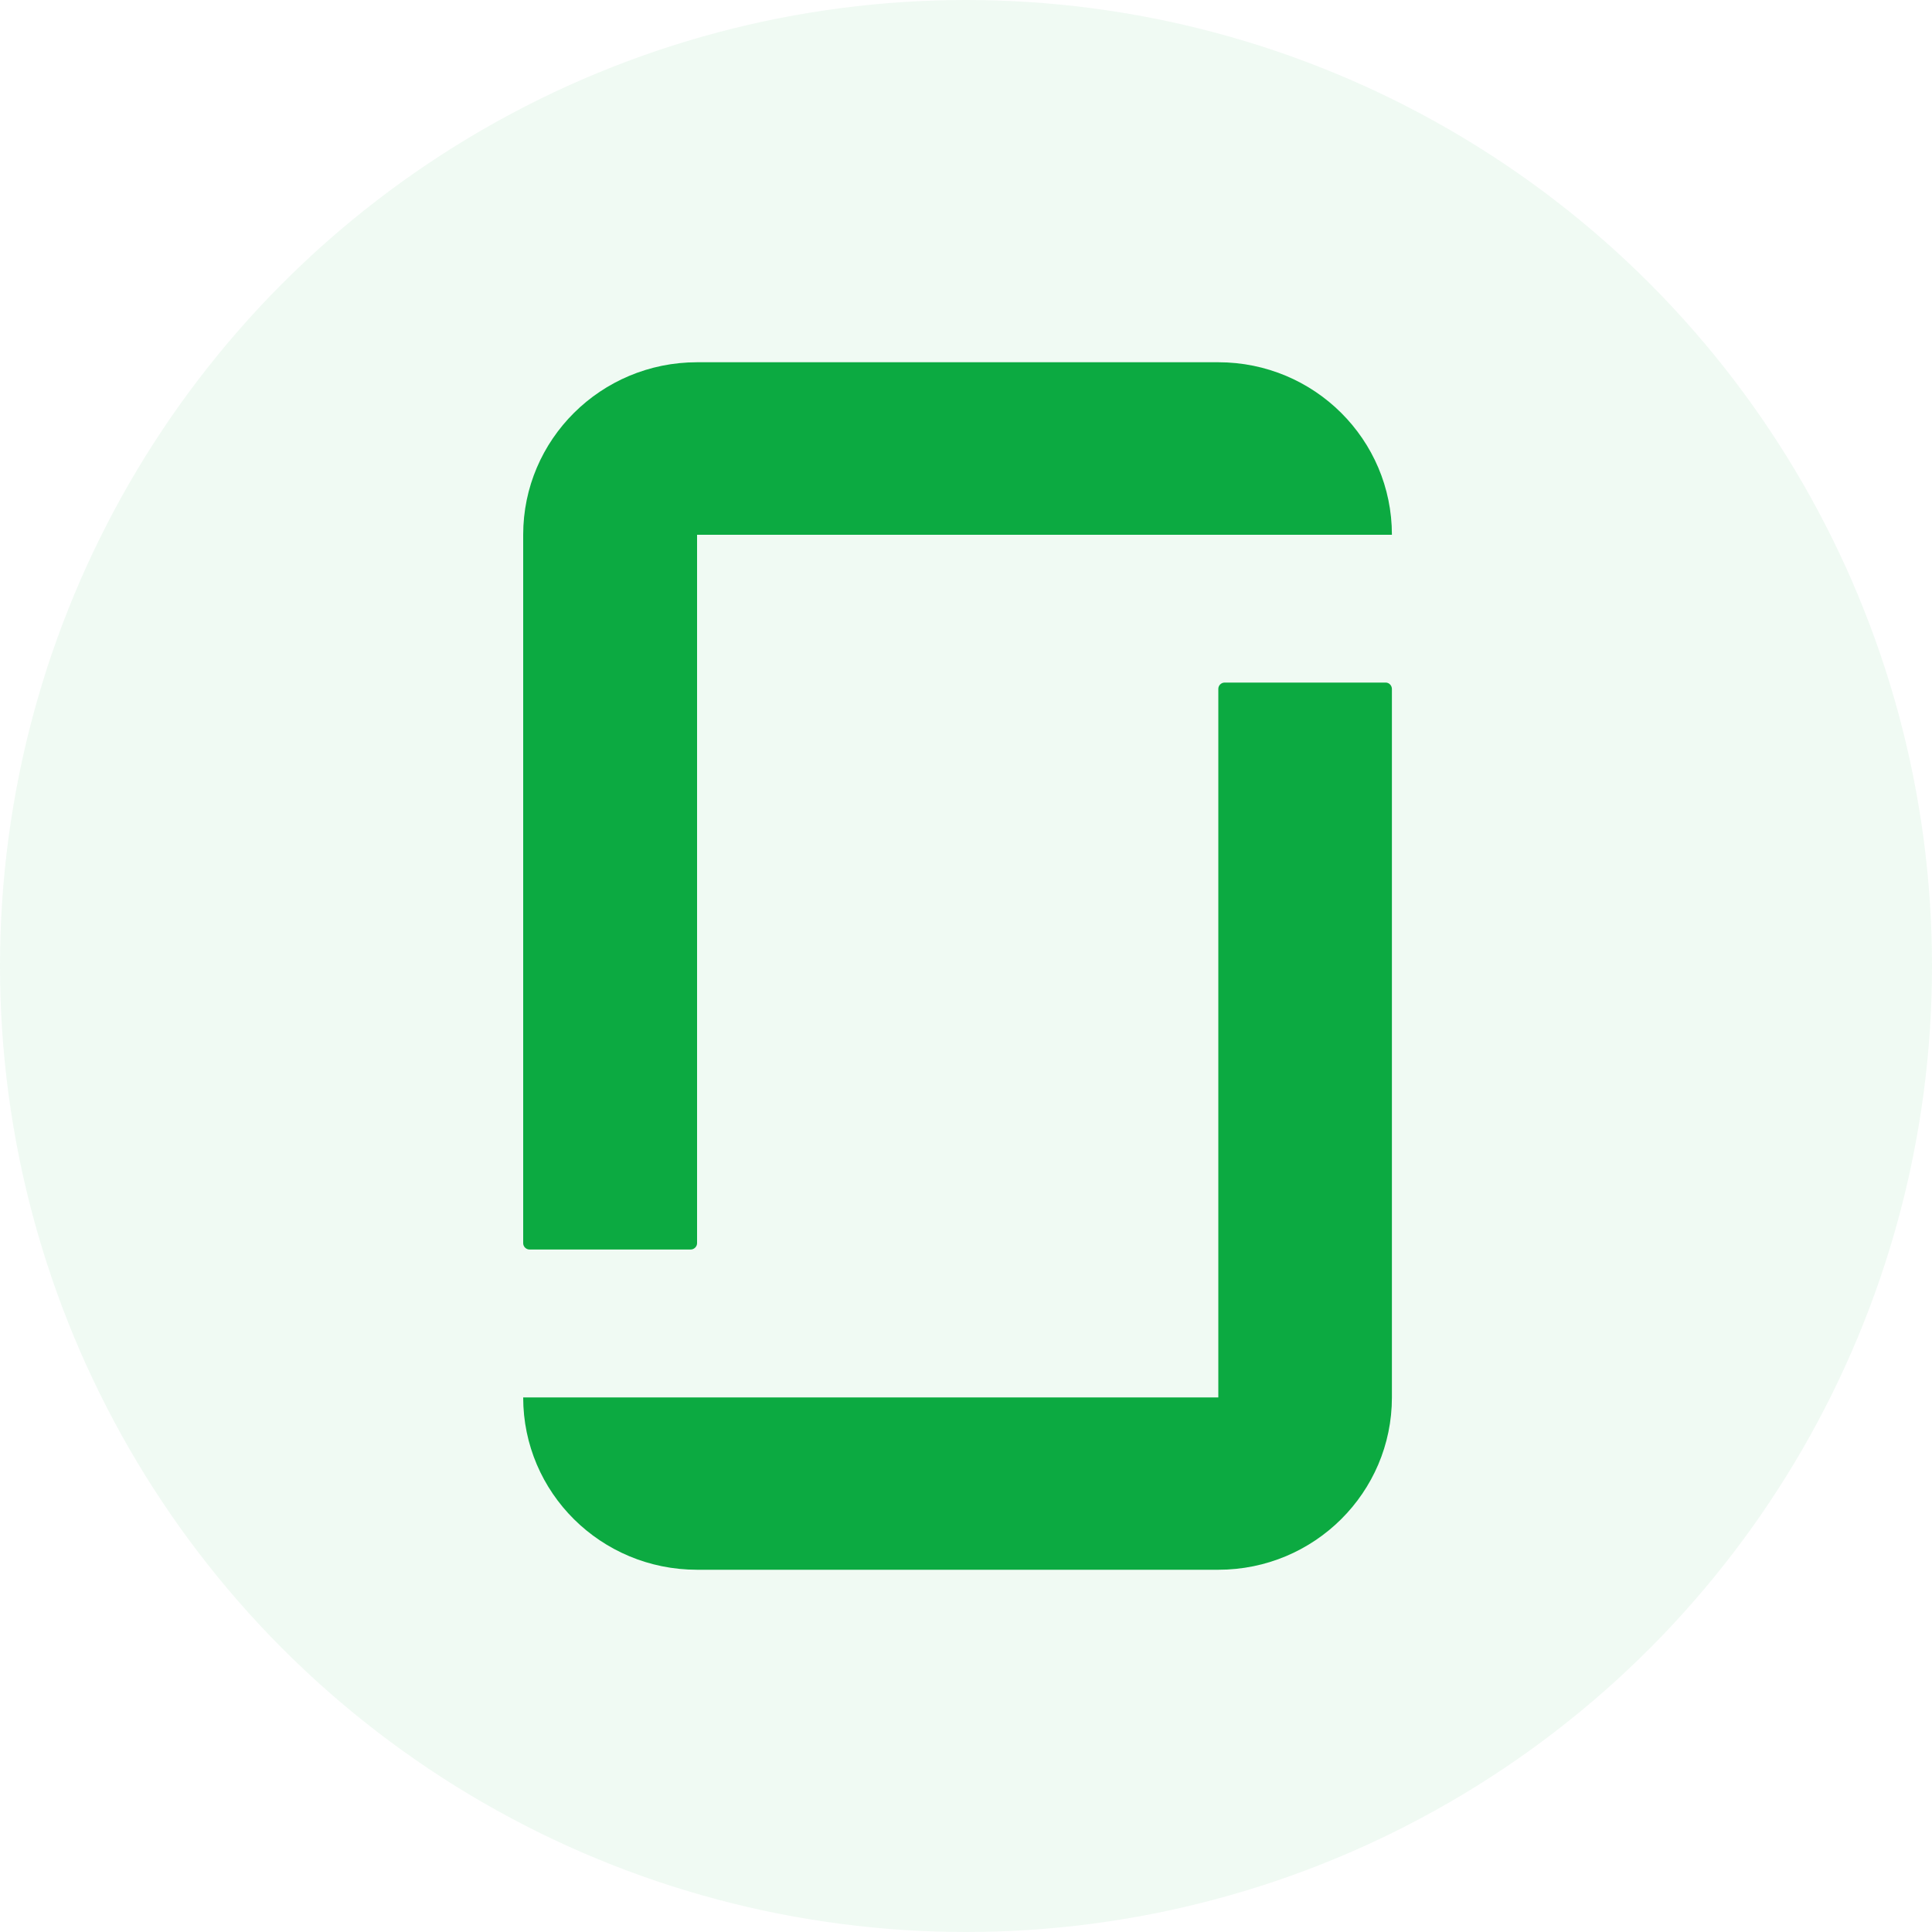 <svg width="20" height="20" viewBox="0 0 20 20" fill="none" xmlns="http://www.w3.org/2000/svg">
<g id="Glassdoor Logo">
<circle id="Ellipse 10" opacity="0.06" cx="10" cy="10" r="10" fill="#0CAA41"/>
<path id="Vector" d="M12.612 7.131C12.612 7.096 12.641 7.066 12.677 7.066H14.345C14.381 7.066 14.409 7.097 14.409 7.133V14.466C14.409 15.45 13.606 16.25 12.612 16.25H7.216C6.221 16.25 5.416 15.453 5.416 14.466H12.612V7.131ZM7.216 3.75C6.221 3.75 5.416 4.55 5.416 5.536V12.87C5.416 12.905 5.446 12.935 5.482 12.935H7.15C7.185 12.935 7.216 12.905 7.216 12.87V5.536H14.409C14.409 4.55 13.606 3.75 12.612 3.75H7.216Z" fill="#0CAA41"/>
</g>
</svg>
